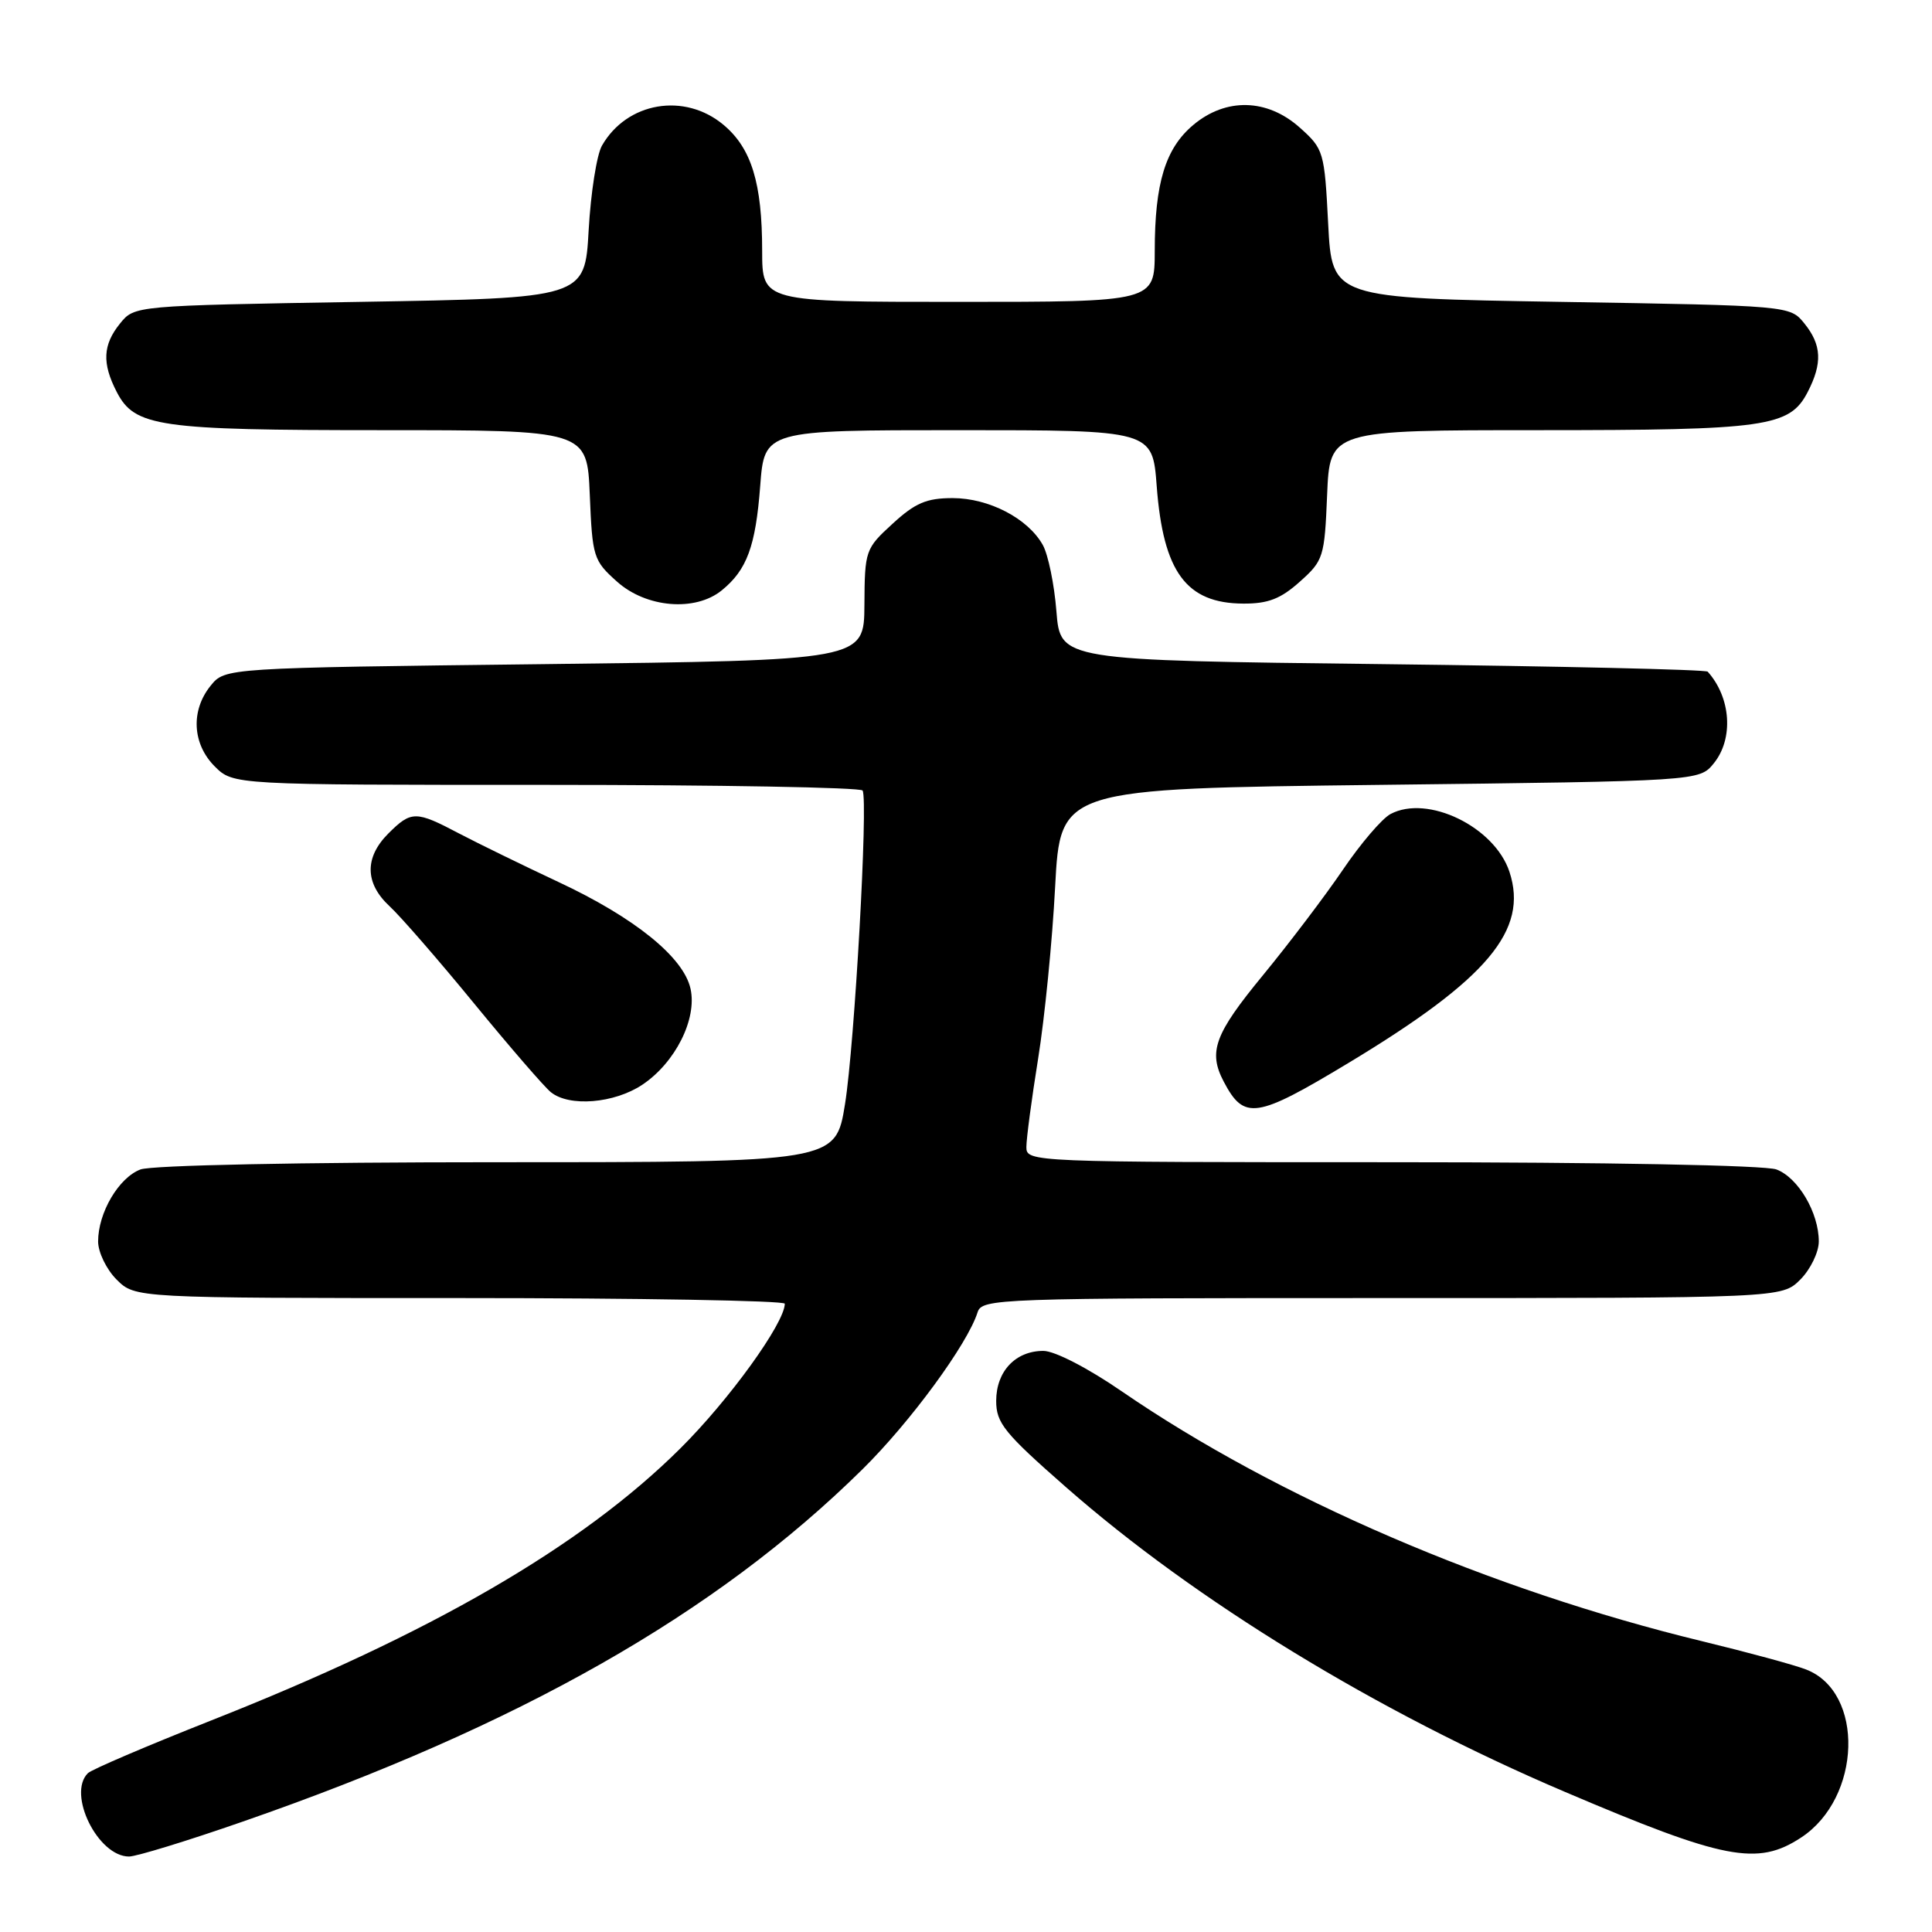 <?xml version="1.0" encoding="UTF-8" standalone="no"?>
<!DOCTYPE svg PUBLIC "-//W3C//DTD SVG 1.1//EN" "http://www.w3.org/Graphics/SVG/1.1/DTD/svg11.dtd" >
<svg xmlns="http://www.w3.org/2000/svg" xmlns:xlink="http://www.w3.org/1999/xlink" version="1.1" viewBox="0 0 256 256">
 <g >
 <path fill="currentColor"
d=" M 32.17 241.37 C 68.81 228.65 94.86 213.84 114.26 194.71 C 120.63 188.43 128.19 178.12 129.53 173.90 C 130.11 172.06 131.94 172.00 183.11 172.00 C 236.09 172.00 236.09 172.00 238.55 169.55 C 239.90 168.20 241.00 165.92 241.00 164.50 C 241.00 160.69 238.27 156.05 235.39 154.96 C 233.91 154.40 212.86 154.00 184.43 154.00 C 136.58 154.00 136.00 153.98 136.00 151.99 C 136.00 150.88 136.70 145.60 137.56 140.26 C 138.42 134.91 139.44 124.68 139.81 117.52 C 140.50 104.50 140.50 104.50 182.84 104.00 C 225.18 103.50 225.18 103.50 227.09 101.14 C 229.73 97.88 229.37 92.45 226.28 89.00 C 226.04 88.72 206.63 88.28 183.17 88.00 C 140.50 87.50 140.50 87.50 139.98 81.00 C 139.70 77.42 138.88 73.46 138.17 72.20 C 136.19 68.68 131.04 66.01 126.24 66.00 C 122.78 66.00 121.27 66.64 118.28 69.39 C 114.67 72.69 114.58 72.94 114.54 80.14 C 114.50 87.50 114.50 87.50 72.16 88.00 C 29.82 88.50 29.82 88.50 27.91 90.86 C 25.25 94.15 25.48 98.57 28.45 101.55 C 30.91 104.00 30.91 104.00 72.40 104.00 C 95.21 104.00 114.07 104.34 114.30 104.75 C 115.05 106.10 113.24 138.39 111.97 146.29 C 110.73 154.00 110.73 154.00 65.93 154.00 C 39.82 154.00 20.08 154.40 18.61 154.96 C 15.73 156.05 13.00 160.69 13.00 164.50 C 13.00 165.92 14.10 168.20 15.45 169.55 C 17.91 172.00 17.91 172.00 60.95 172.00 C 84.63 172.00 104.00 172.34 103.99 172.75 C 103.96 175.33 96.61 185.51 90.12 191.95 C 77.07 204.91 57.07 216.50 27.88 228.01 C 19.44 231.35 12.13 234.47 11.64 234.96 C 8.88 237.72 12.98 246.00 17.10 246.00 C 18.06 246.00 24.85 243.92 32.17 241.37 Z  M 238.65 243.49 C 246.68 238.23 247.09 224.20 239.30 221.21 C 237.76 220.61 231.55 218.93 225.50 217.46 C 197.54 210.68 169.24 198.50 148.67 184.38 C 144.15 181.27 139.75 179.00 138.25 179.00 C 134.56 179.00 132.00 181.71 132.00 185.63 C 132.00 188.56 133.08 189.89 141.25 197.06 C 158.44 212.15 182.47 226.83 207.33 237.42 C 228.50 246.44 232.87 247.28 238.65 243.49 Z  M 178.69 140.84 C 197.11 129.73 202.56 123.26 200.01 115.52 C 198.04 109.55 189.15 105.24 184.24 107.87 C 183.12 108.47 180.29 111.78 177.95 115.23 C 175.61 118.68 170.84 124.97 167.35 129.22 C 160.93 137.02 160.07 139.36 162.15 143.32 C 164.86 148.47 166.43 148.23 178.69 140.84 Z  M 85.10 143.74 C 89.47 140.83 92.39 135.03 91.50 131.02 C 90.59 126.84 84.09 121.59 74.00 116.87 C 69.33 114.68 63.41 111.79 60.85 110.45 C 55.09 107.41 54.50 107.41 51.45 110.45 C 48.28 113.63 48.34 117.04 51.62 120.08 C 53.06 121.41 58.12 127.22 62.85 133.00 C 67.59 138.78 72.15 144.05 72.99 144.72 C 75.44 146.70 81.38 146.21 85.10 143.74 Z  M 95.63 78.23 C 98.97 75.52 100.12 72.40 100.73 64.41 C 101.29 57.00 101.29 57.00 127.00 57.00 C 152.71 57.00 152.71 57.00 153.27 64.41 C 154.13 75.80 157.18 79.94 164.73 79.98 C 168.02 80.00 169.70 79.35 172.23 77.08 C 175.37 74.28 175.51 73.82 175.85 65.58 C 176.21 57.00 176.21 57.00 203.95 57.00 C 234.09 57.00 237.14 56.57 239.53 51.94 C 241.50 48.13 241.38 45.69 239.09 42.86 C 237.18 40.50 237.18 40.50 206.84 40.00 C 176.50 39.50 176.50 39.50 175.99 29.66 C 175.50 20.09 175.40 19.74 172.23 16.91 C 167.91 13.05 162.44 12.92 158.11 16.56 C 154.42 19.66 153.01 24.27 153.01 33.25 C 153.00 40.00 153.00 40.00 127.00 40.00 C 101.00 40.00 101.00 40.00 100.99 33.25 C 100.99 24.27 99.58 19.66 95.89 16.56 C 90.72 12.21 83.07 13.51 79.76 19.30 C 79.07 20.51 78.28 25.55 78.00 30.50 C 77.50 39.50 77.50 39.50 47.66 40.00 C 17.82 40.50 17.82 40.50 15.91 42.86 C 13.62 45.69 13.50 48.13 15.47 51.94 C 17.86 56.55 20.94 57.00 50.55 57.00 C 77.79 57.00 77.79 57.00 78.15 65.58 C 78.49 73.82 78.63 74.28 81.77 77.08 C 85.64 80.54 92.12 81.08 95.63 78.23 Z "/>
</g>
</svg>